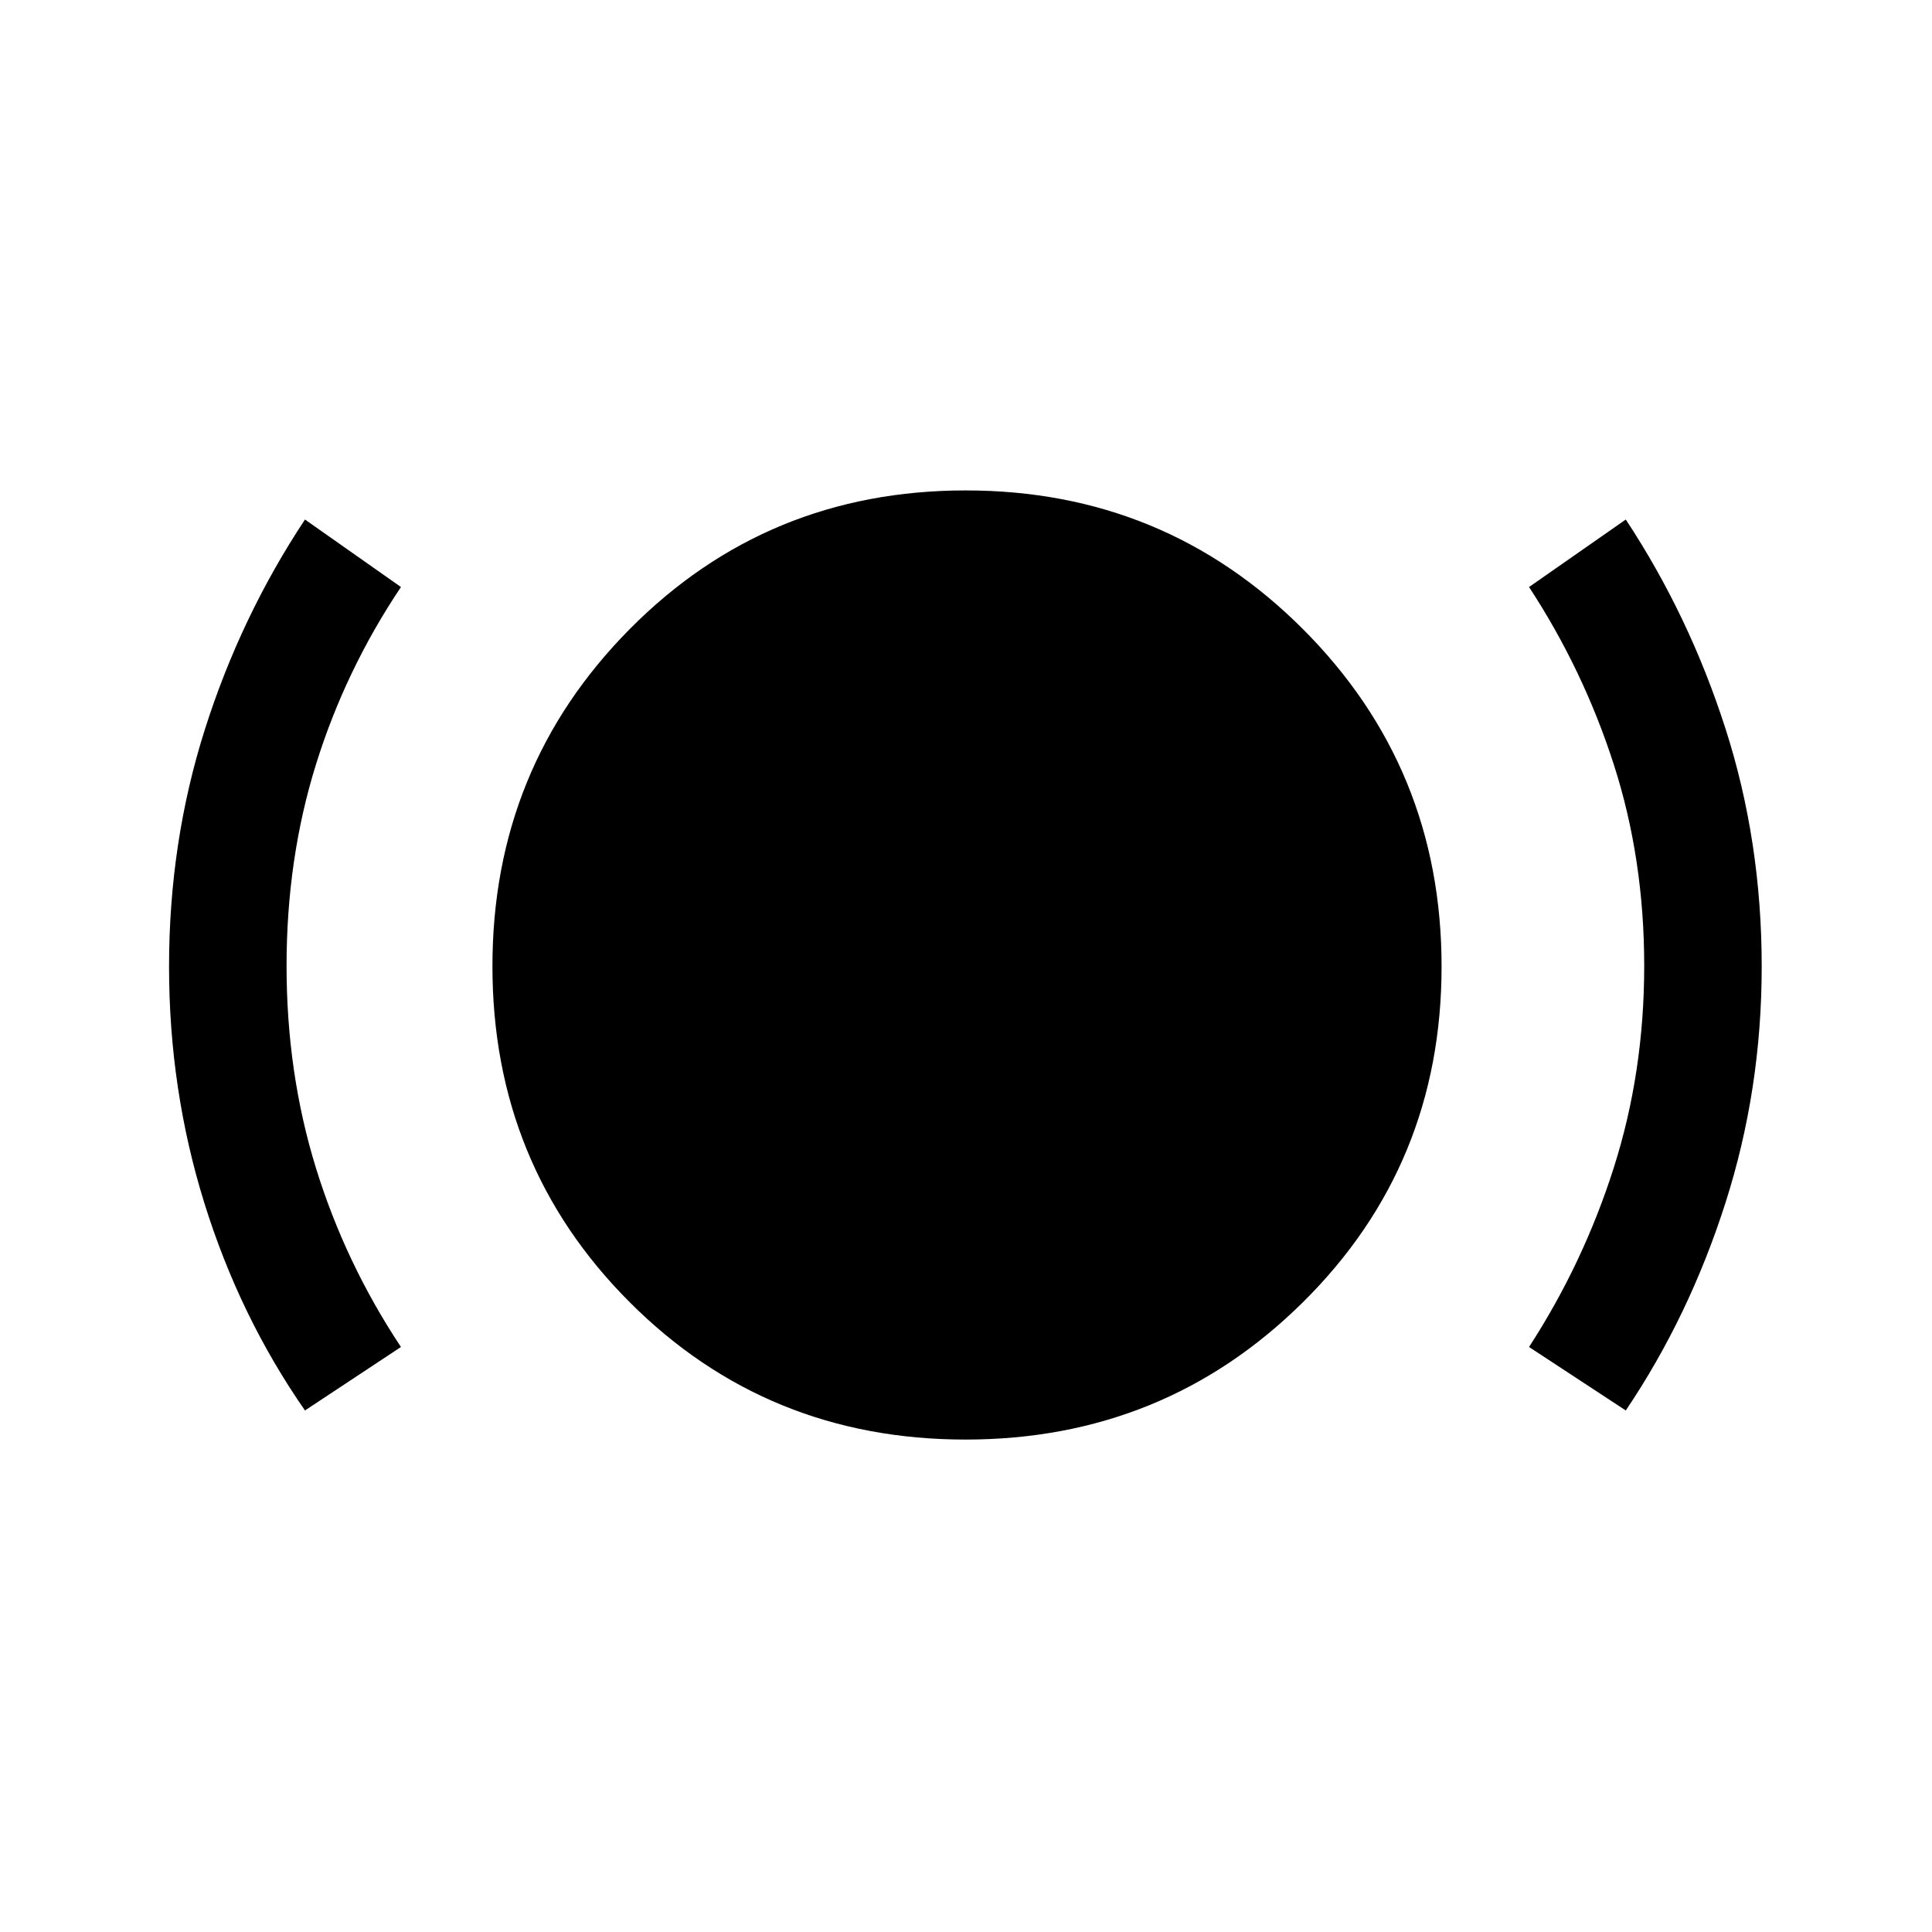 <svg xmlns="http://www.w3.org/2000/svg" height="48" viewBox="0 -960 960 960" width="48"><path d="M151.54-259.15q-32.46-46.7-50-103.06T84-479.73q0-61.81 17.83-117.92 17.84-56.1 49.71-104.2l47.69 33.54q-27.61 41.23-42.23 88.16-14.61 46.92-14.61 100.1 0 53.18 14.61 100.46 14.62 47.28 42.23 88.9l-47.69 31.54Zm328.22 14.46q-98.68 0-166.87-68.25-68.2-68.25-68.2-166.94t68.25-167.56q68.25-68.87 166.94-68.87t167.56 68.93q68.87 68.93 68.87 167.62 0 98.68-68.93 166.87-68.93 68.2-167.62 68.2Zm328.08-14.46-48.07-31.54q27-41.62 42.11-89.08Q817-427.23 817-480.05q0-53.18-15.12-100.1-15.11-46.93-42.11-88.16l48.07-33.54q31.47 47.7 49.5 103.76 18.04 56.07 18.04 118.38 0 61.14-18.04 117.5-18.03 56.36-49.5 103.06Z"/></svg>